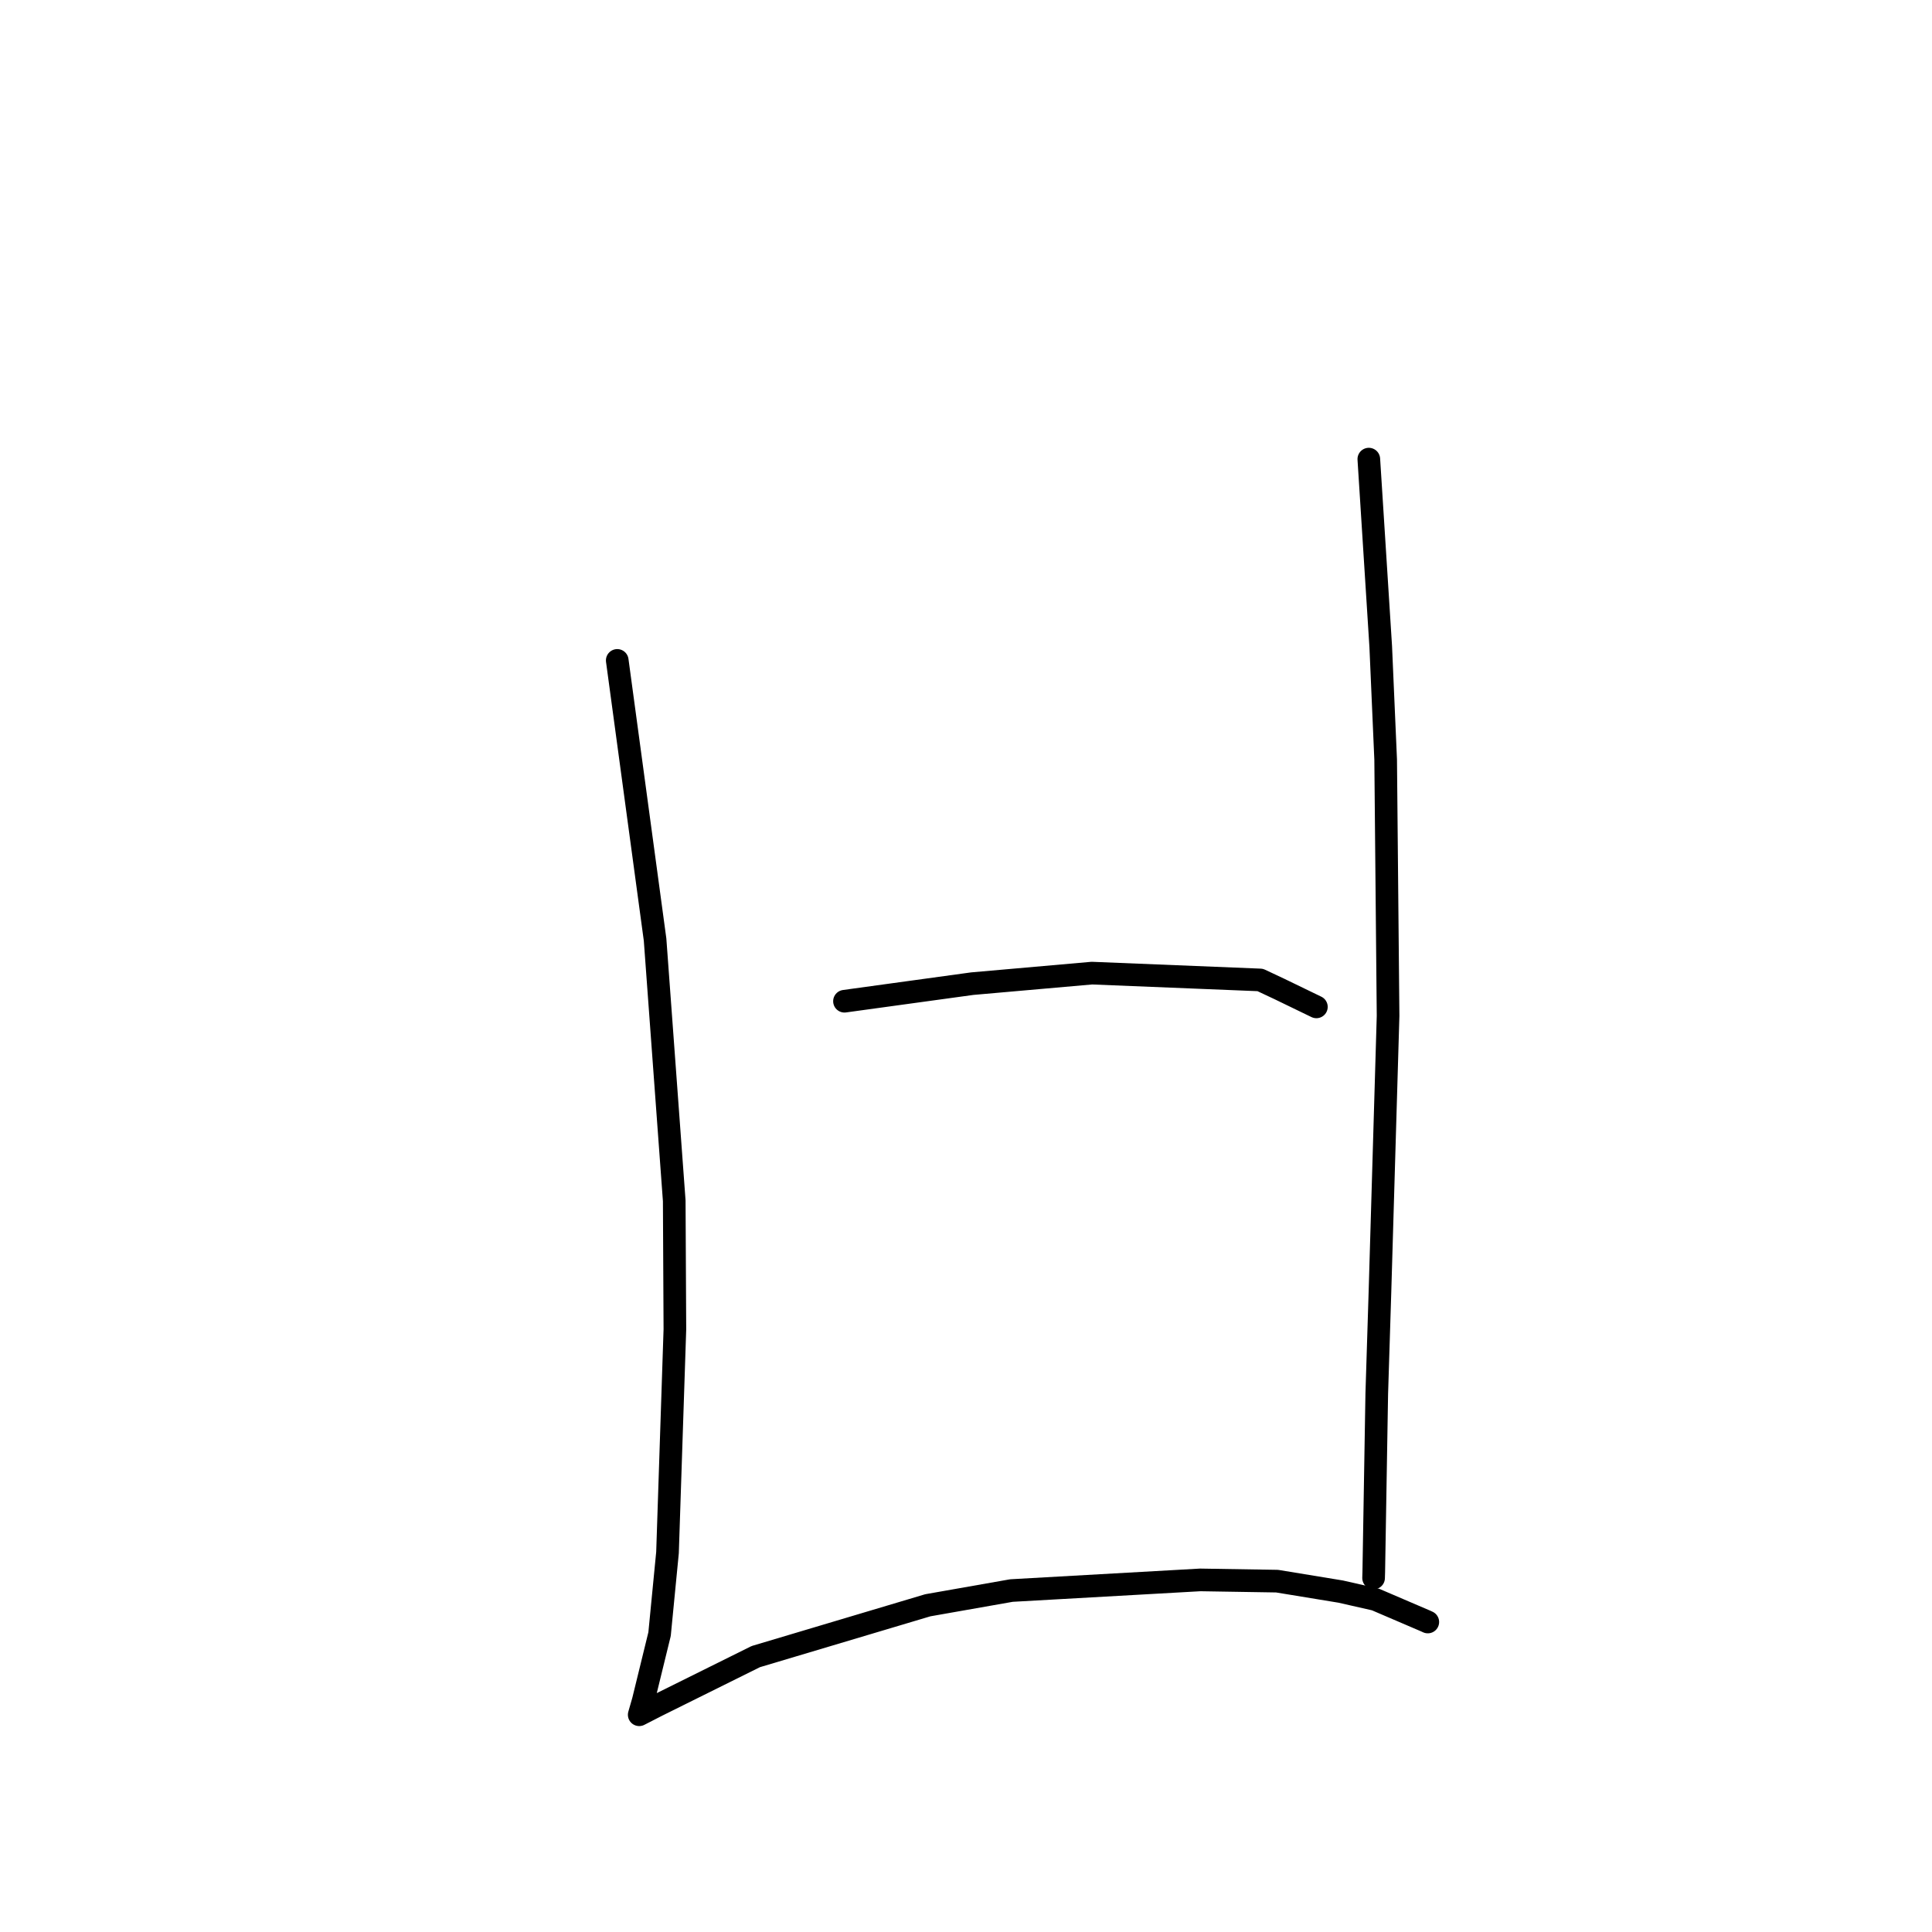 <?xml version="1.0" standalone="no"?>
    <svg width="256" height="256" xmlns="http://www.w3.org/2000/svg" version="1.1">
    <polyline stroke="black" stroke-width="3" stroke-linecap="round" fill="transparent" stroke-linejoin="round" points="81.788 87.507 84.294 106.005 86.801 124.502 89.34 159.111 89.426 176.148 88.448 205.723 87.396 216.528 85.238 225.342 84.753 227.026 84.7 227.212 84.699 227.214 84.699 227.214 87.096 225.985 100.145 219.509 122.937 212.708 134.02 210.756 159.035 209.346 169.219 209.51 177.644 210.893 182.253 211.94 188.89 214.786 189.191 214.924 " />
        <polyline stroke="black" stroke-width="3" stroke-linecap="round" fill="transparent" stroke-linejoin="round" points="181.375 60.836 182.165 73.252 182.954 85.667 183.607 100.651 183.927 134.607 182.857 171.007 182.428 184.694 182.031 208.297 182.007 209.093 " />
        <polyline stroke="black" stroke-width="3" stroke-linecap="round" fill="transparent" stroke-linejoin="round" points="111.898 132.667 120.361 131.503 128.823 130.34 144.68 128.944 166.985 129.848 169.541 131.05 173.984 133.202 174.428 133.417 " />
        </svg>